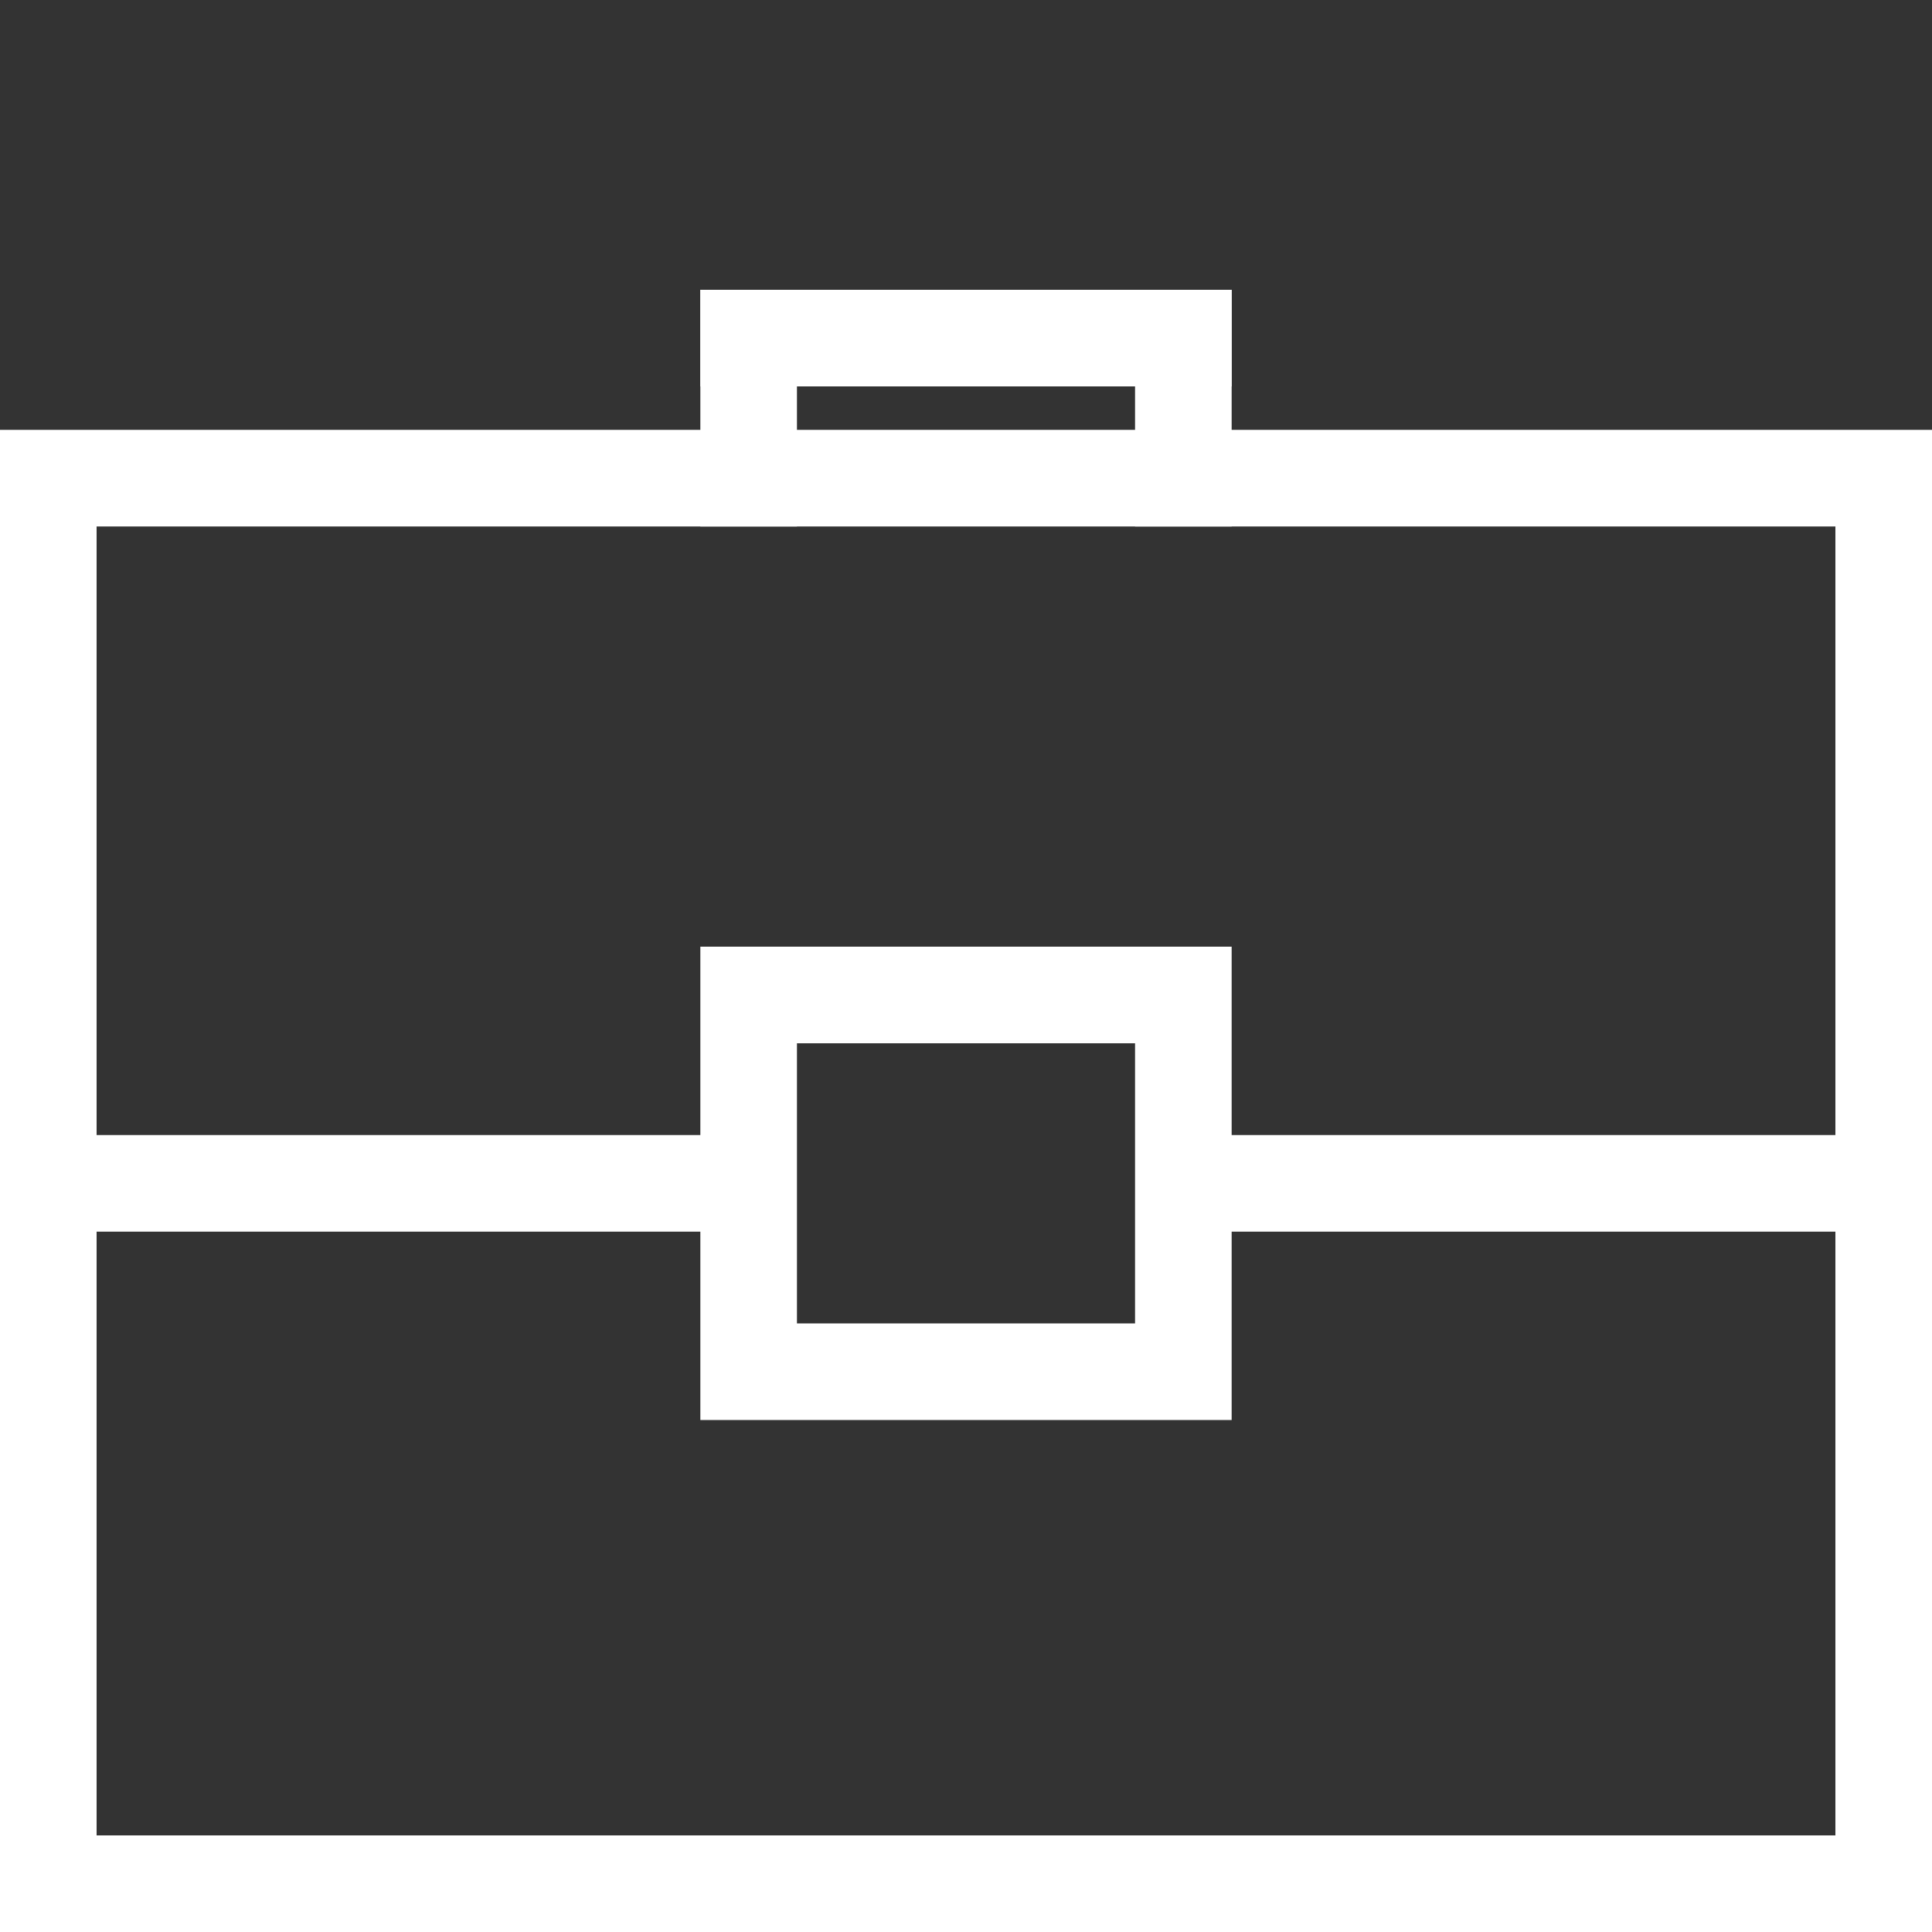 <?xml version="1.0" encoding="utf-8"?>
<!-- Generator: Adobe Illustrator 22.1.0, SVG Export Plug-In . SVG Version: 6.00 Build 0)  -->
<svg version="1.1" id="Слой_1" xmlns="http://www.w3.org/2000/svg" xmlns:xlink="http://www.w3.org/1999/xlink" x="0px" y="0px"
	 viewBox="0 0 40 40" style="enable-background:new 0 0 40 40;" xml:space="preserve">
<rect x="0" y="0" width="40" height="40" fill="#333333" stroke="none"/>
<style type="text/css">
	.st0{fill:none;stroke:#FFFFFF;stroke-width:2;stroke-linecap:square;stroke-miterlimit:10;}
</style>
<g>
	<rect x="1" y="9.9" class="st0" width="38" height="29.1"/>
	<rect x="15.5" y="20.6" class="st0" width="9" height="7.8"/>
	<line class="st0" x1="1.5" y1="24.5" x2="14.5" y2="24.5"/>
	<line class="st0" x1="25" y1="24.5" x2="39" y2="24.5"/>
	<line class="st0" x1="15.5" y1="9.9" x2="15.5" y2="7"/>
	<line class="st0" x1="24.5" y1="7" x2="15.5" y2="7"/>
	<line class="st0" x1="24.5" y1="9.9" x2="24.5" y2="7"/>
</g>
</svg>
